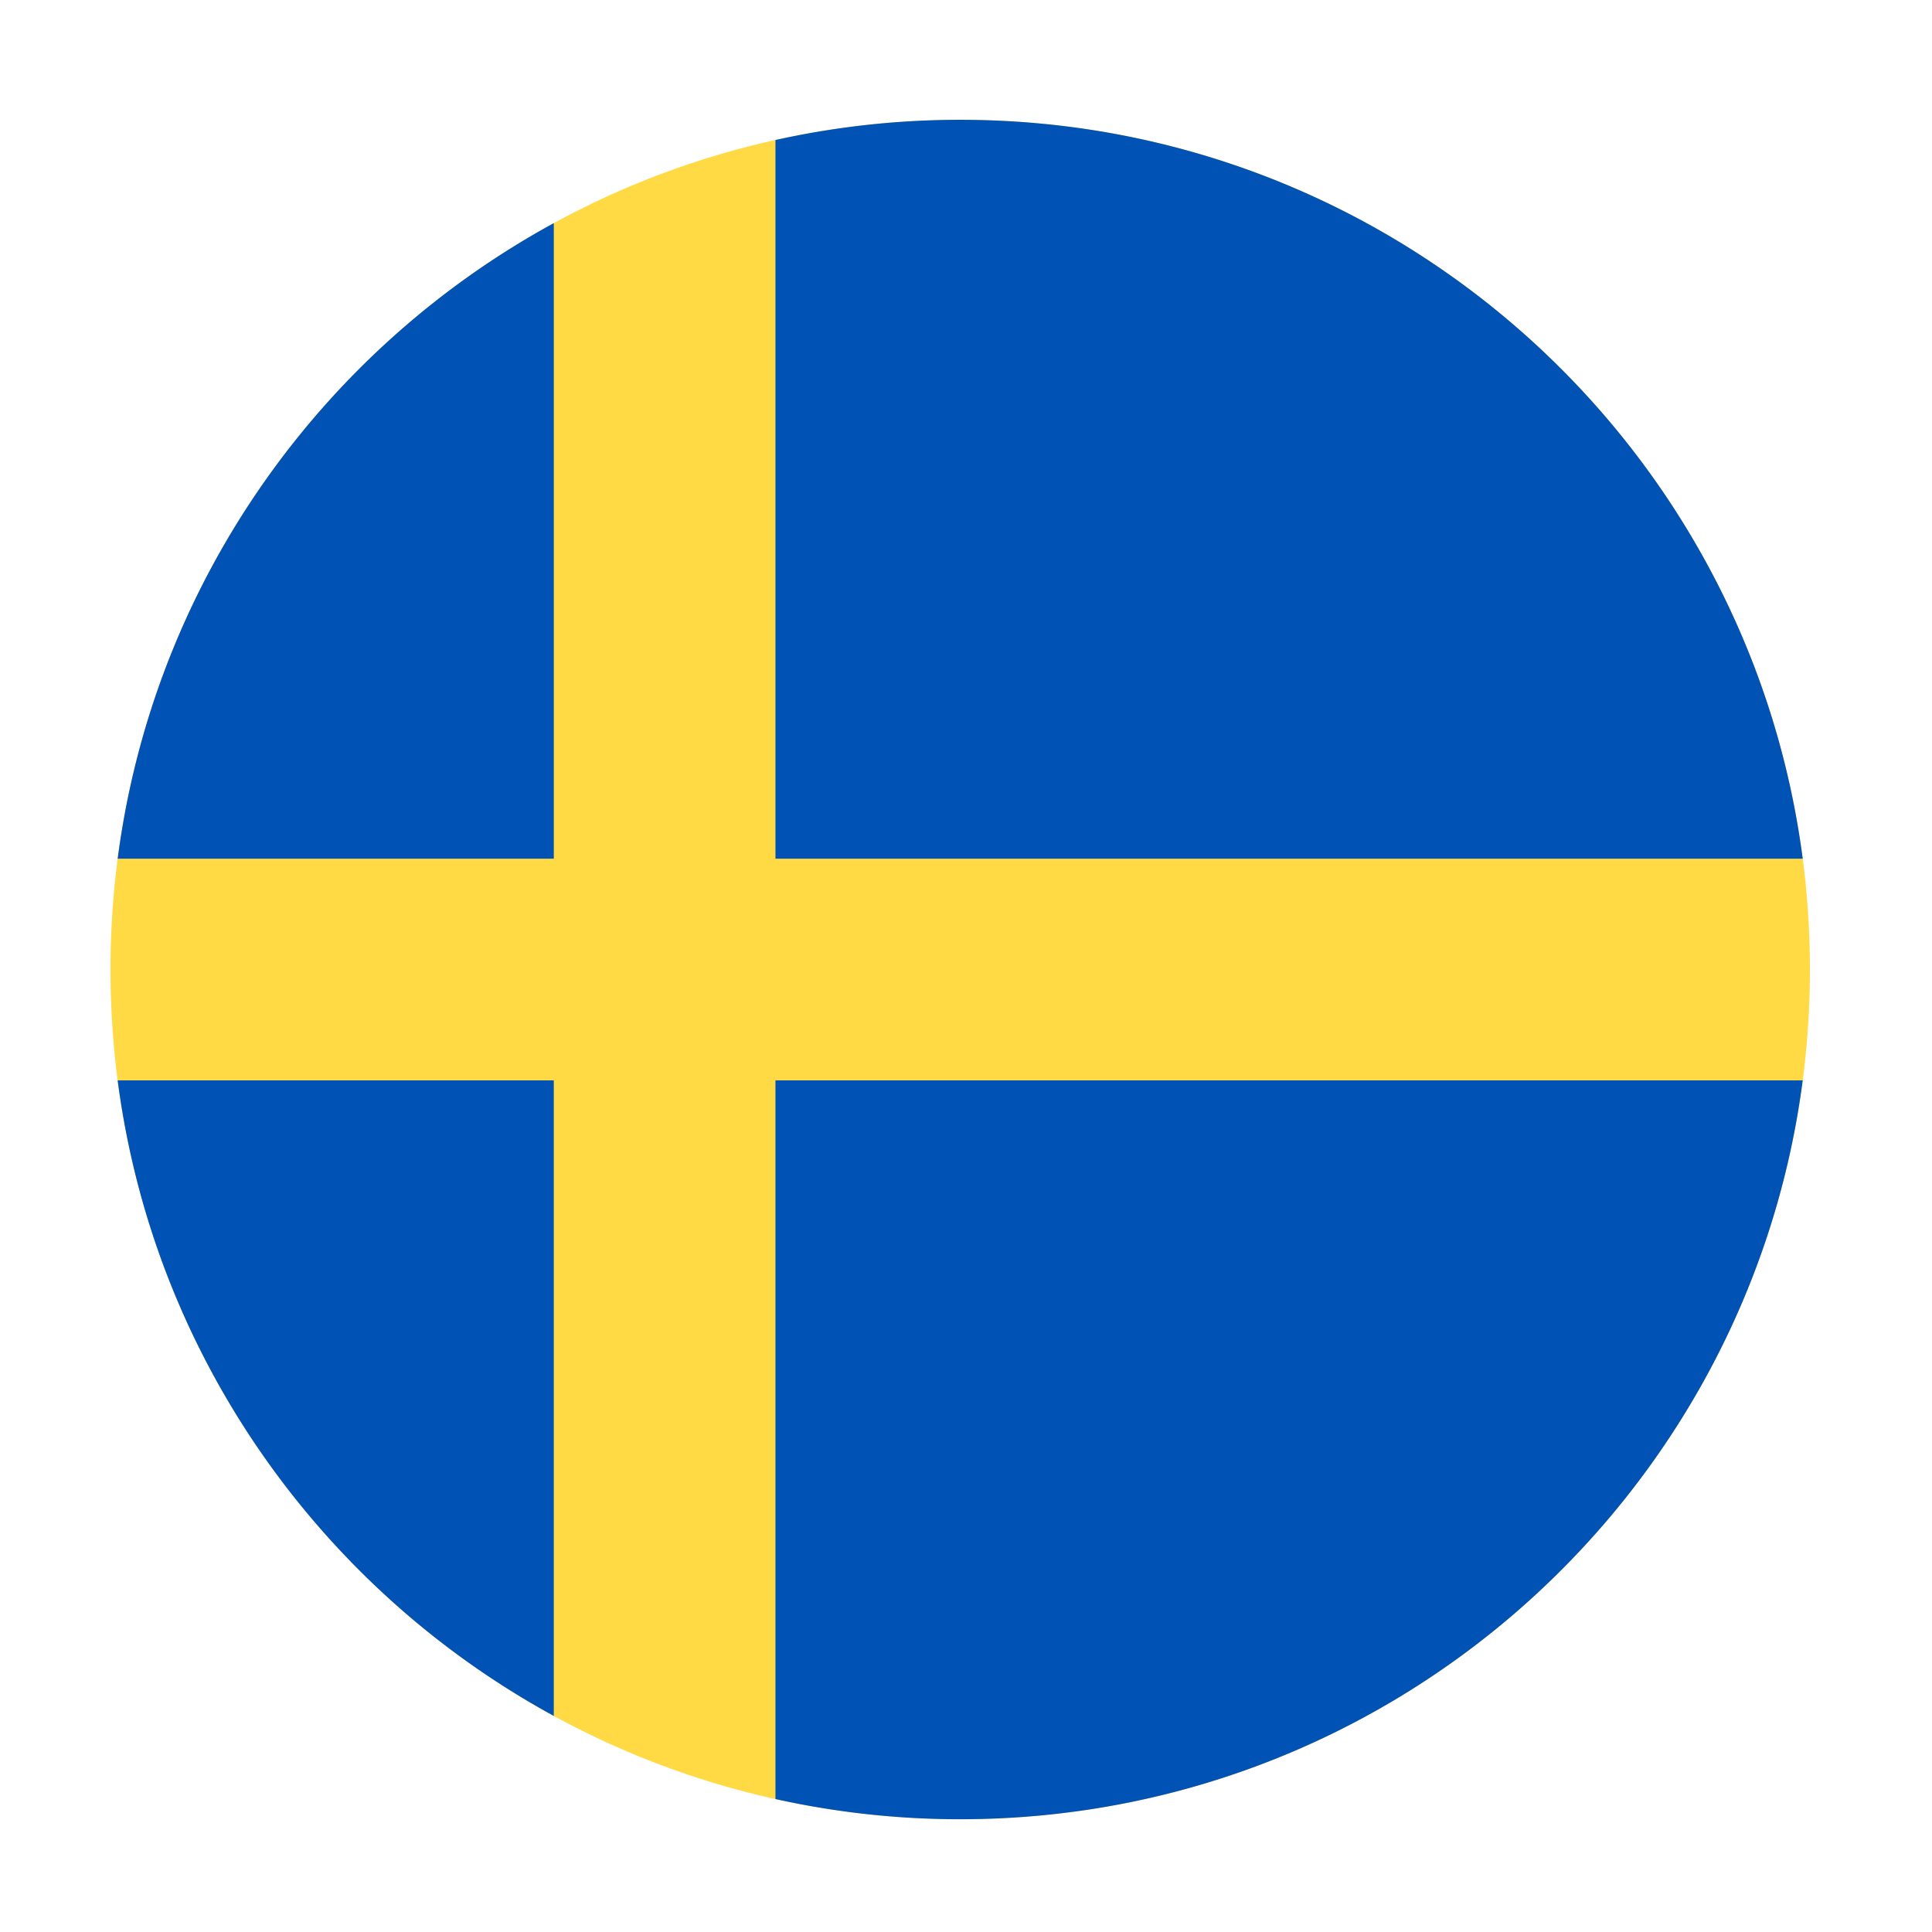 <svg width="108" height="108" viewBox="0 0 108 108" fill="none" xmlns="http://www.w3.org/2000/svg"><g filter="url(#filter0_d)"><path d="M53.676 97.697c26.233 0 47.5-21.266 47.5-47.5 0-26.233-21.267-47.5-47.5-47.5-26.234 0-47.5 21.267-47.5 47.5 0 26.234 21.266 47.5 47.5 47.5z" fill="#FFDA44"/><path d="M43.349 44.002h57.424C97.737 20.696 77.808 2.697 53.675 2.697c-3.547 0-7.002.392-10.326 1.13v40.175zm-12.391-.001V8.473c-13.043 7.116-22.38 20.17-24.38 35.529h24.38zm-.001 12.392H6.577c2 15.359 11.338 28.412 24.38 35.528V56.393zm12.392 0v40.175a47.664 47.664 0 0010.326 1.129c24.133 0 44.062-17.998 47.098-41.304H43.349z" fill="#0052B4"/></g><defs><filter id="filter0_d" x=".176" y=".697" width="107" height="107" filterUnits="userSpaceOnUse" color-interpolation-filters="sRGB"><feFlood flood-opacity="0" result="BackgroundImageFix"/><feColorMatrix in="SourceAlpha" values="0 0 0 0 0 0 0 0 0 0 0 0 0 0 0 0 0 0 127 0"/><feOffset dy="4"/><feGaussianBlur stdDeviation="3"/><feColorMatrix values="0 0 0 0 0 0 0 0 0 0.392 0 0 0 0 0.694 0 0 0 0.3 0"/><feBlend in2="BackgroundImageFix" result="effect1_dropShadow"/><feBlend in="SourceGraphic" in2="effect1_dropShadow" result="shape"/></filter></defs></svg>